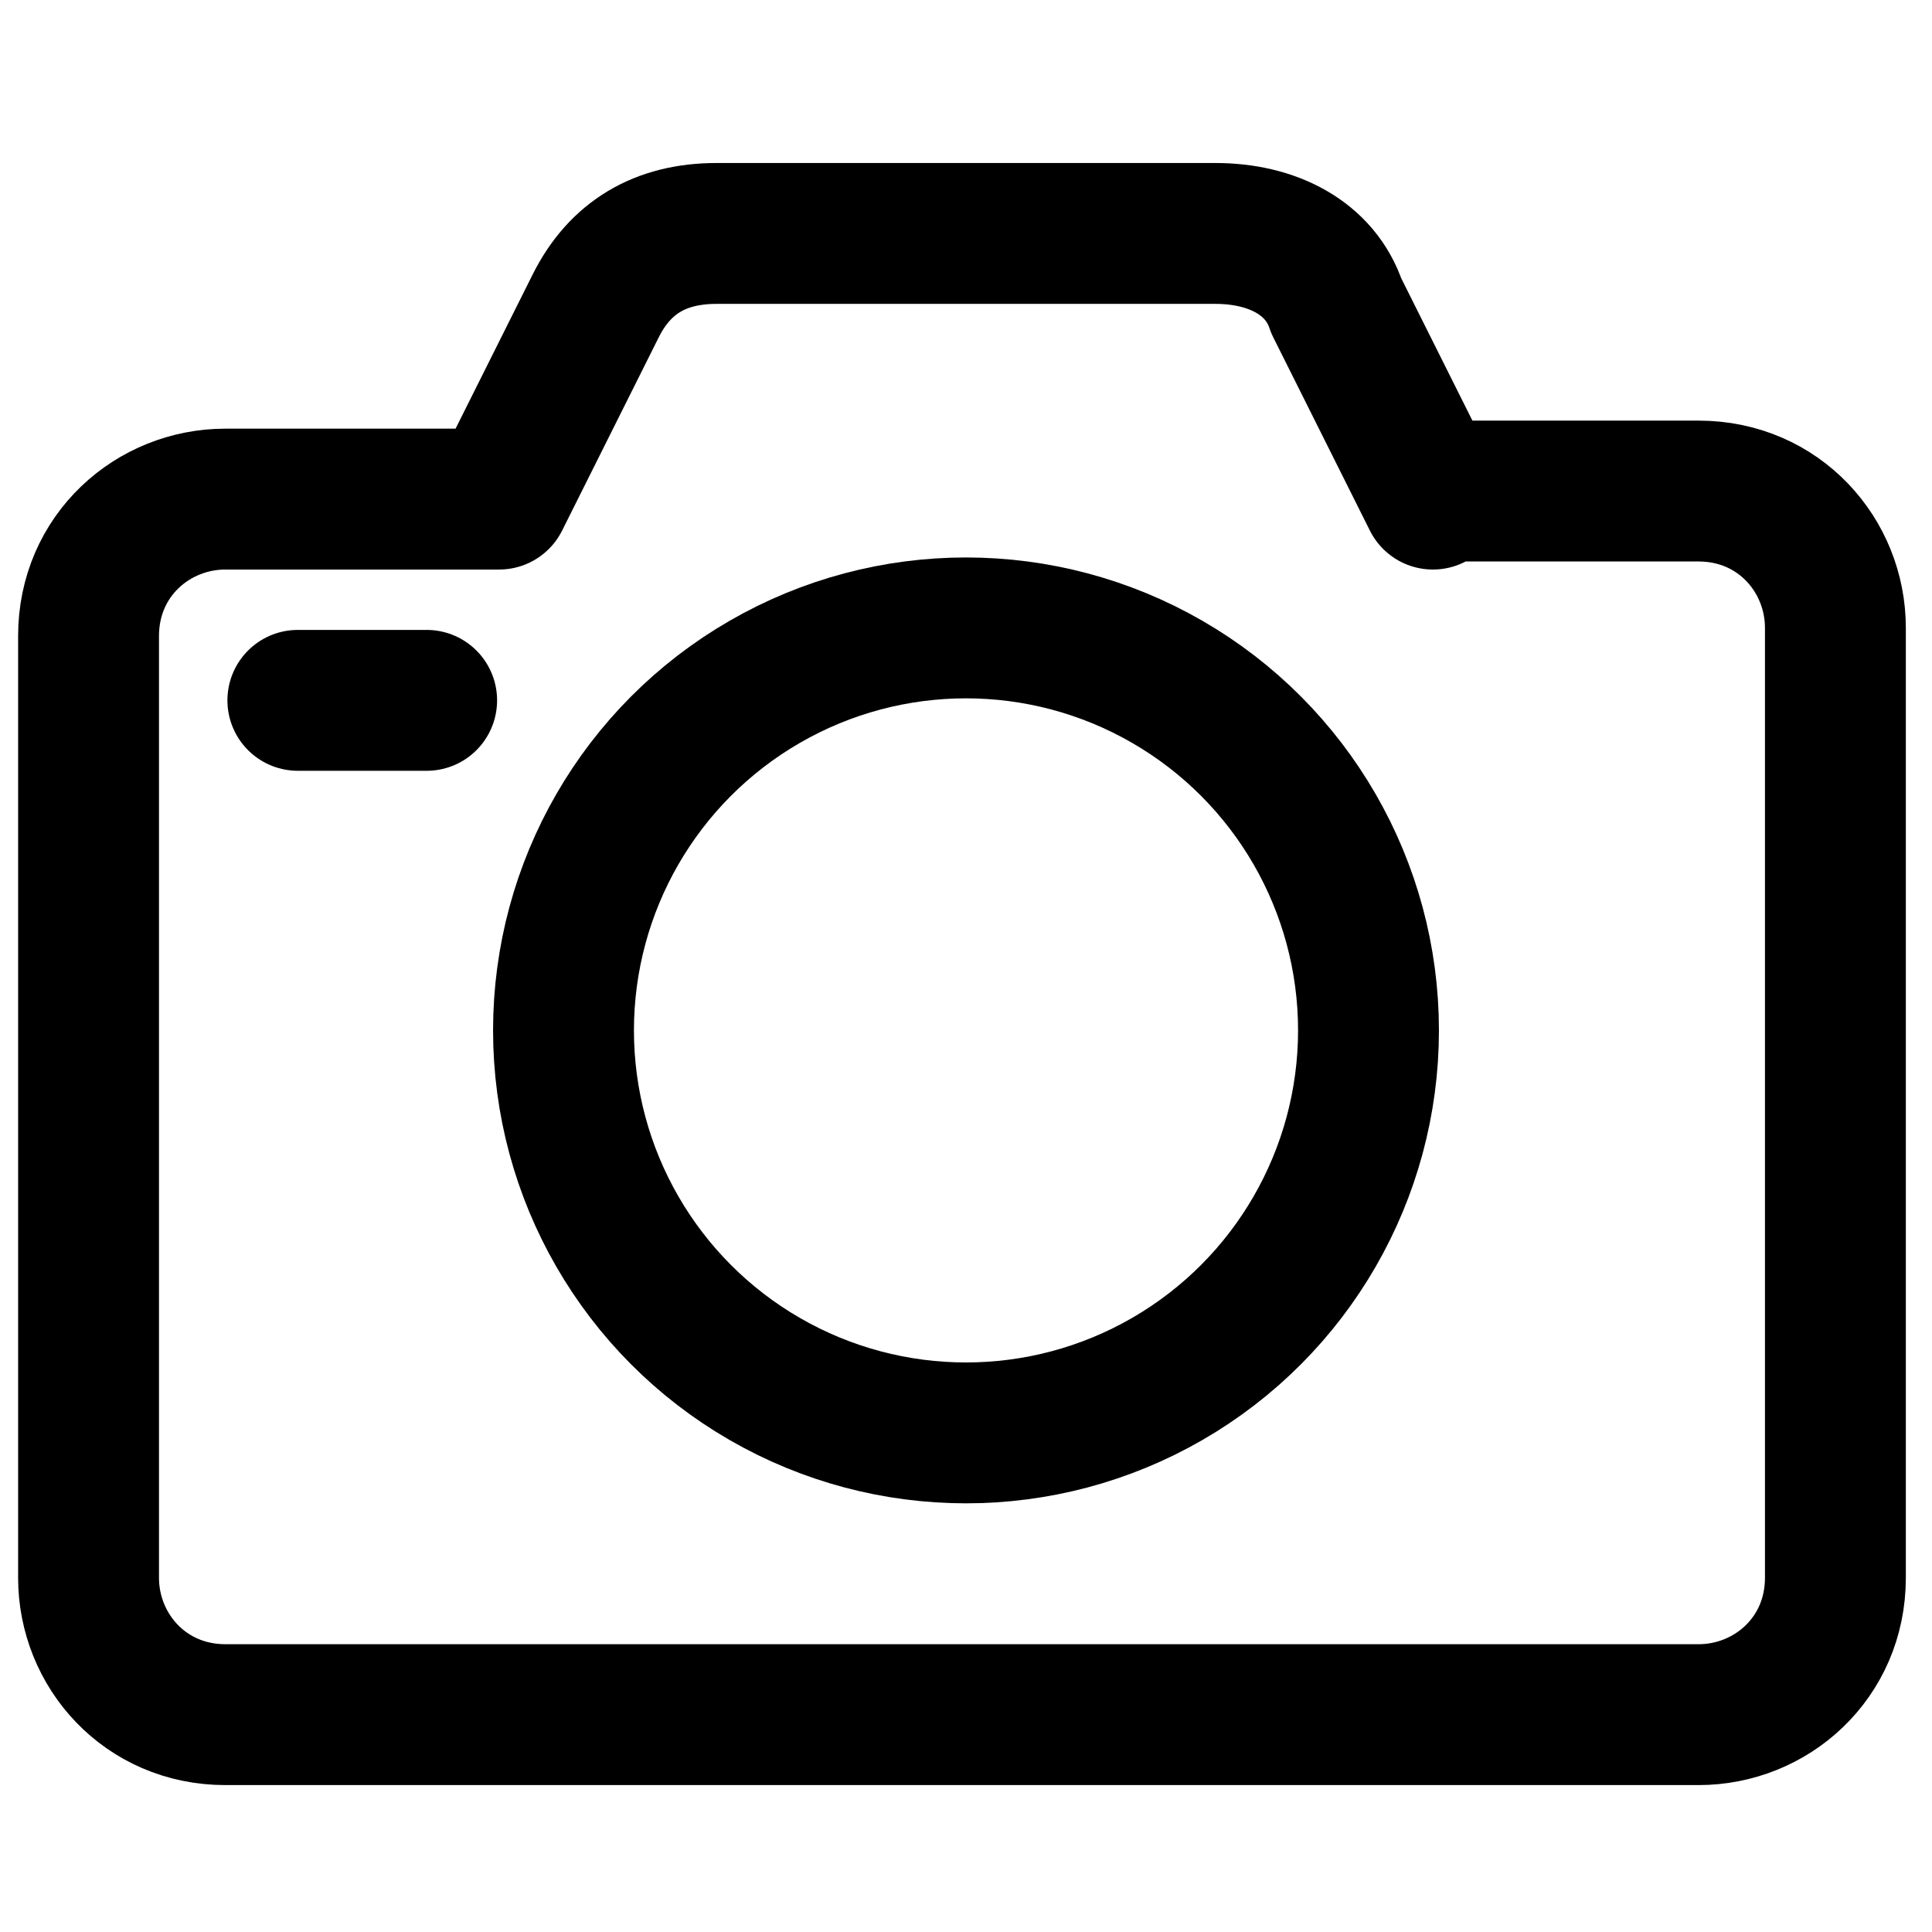 <?xml version="1.0" encoding="utf-8"?>
<!-- Generator: Adobe Illustrator 27.0.0, SVG Export Plug-In . SVG Version: 6.00 Build 0)  -->
<svg version="1.1" id="Icons" xmlns="http://www.w3.org/2000/svg" xmlns:xlink="http://www.w3.org/1999/xlink" x="0px" y="0px"
	 viewBox="0 0 24 24" style="enable-background:new 0 0 24 24;" xml:space="preserve">
<style type="text/css">
	.st0{fill:none;stroke:#000000;stroke-width:1.75;stroke-linecap:round;stroke-linejoin:round;stroke-miterlimit:10;}
</style>
<path class="st0" d="M17.8,6.2l-1.2-2.4c-0.2-0.6-0.8-0.9-1.5-0.9H8.9c-0.7,0-1.2,0.3-1.5,0.9L6.2,6.2H2.8c-0.9,0-1.7,0.7-1.7,1.7
	v11.7c0,0.9,0.7,1.7,1.7,1.7h18.3c0.9,0,1.7-0.7,1.7-1.7V7.8c0-0.9-0.7-1.7-1.7-1.7H17.8z"/>
<circle class="st0" cx="12" cy="12.8" r="5"/>
<line class="st0" x1="3.7" y1="8.7" x2="5.3" y2="8.7"/>
</svg>
